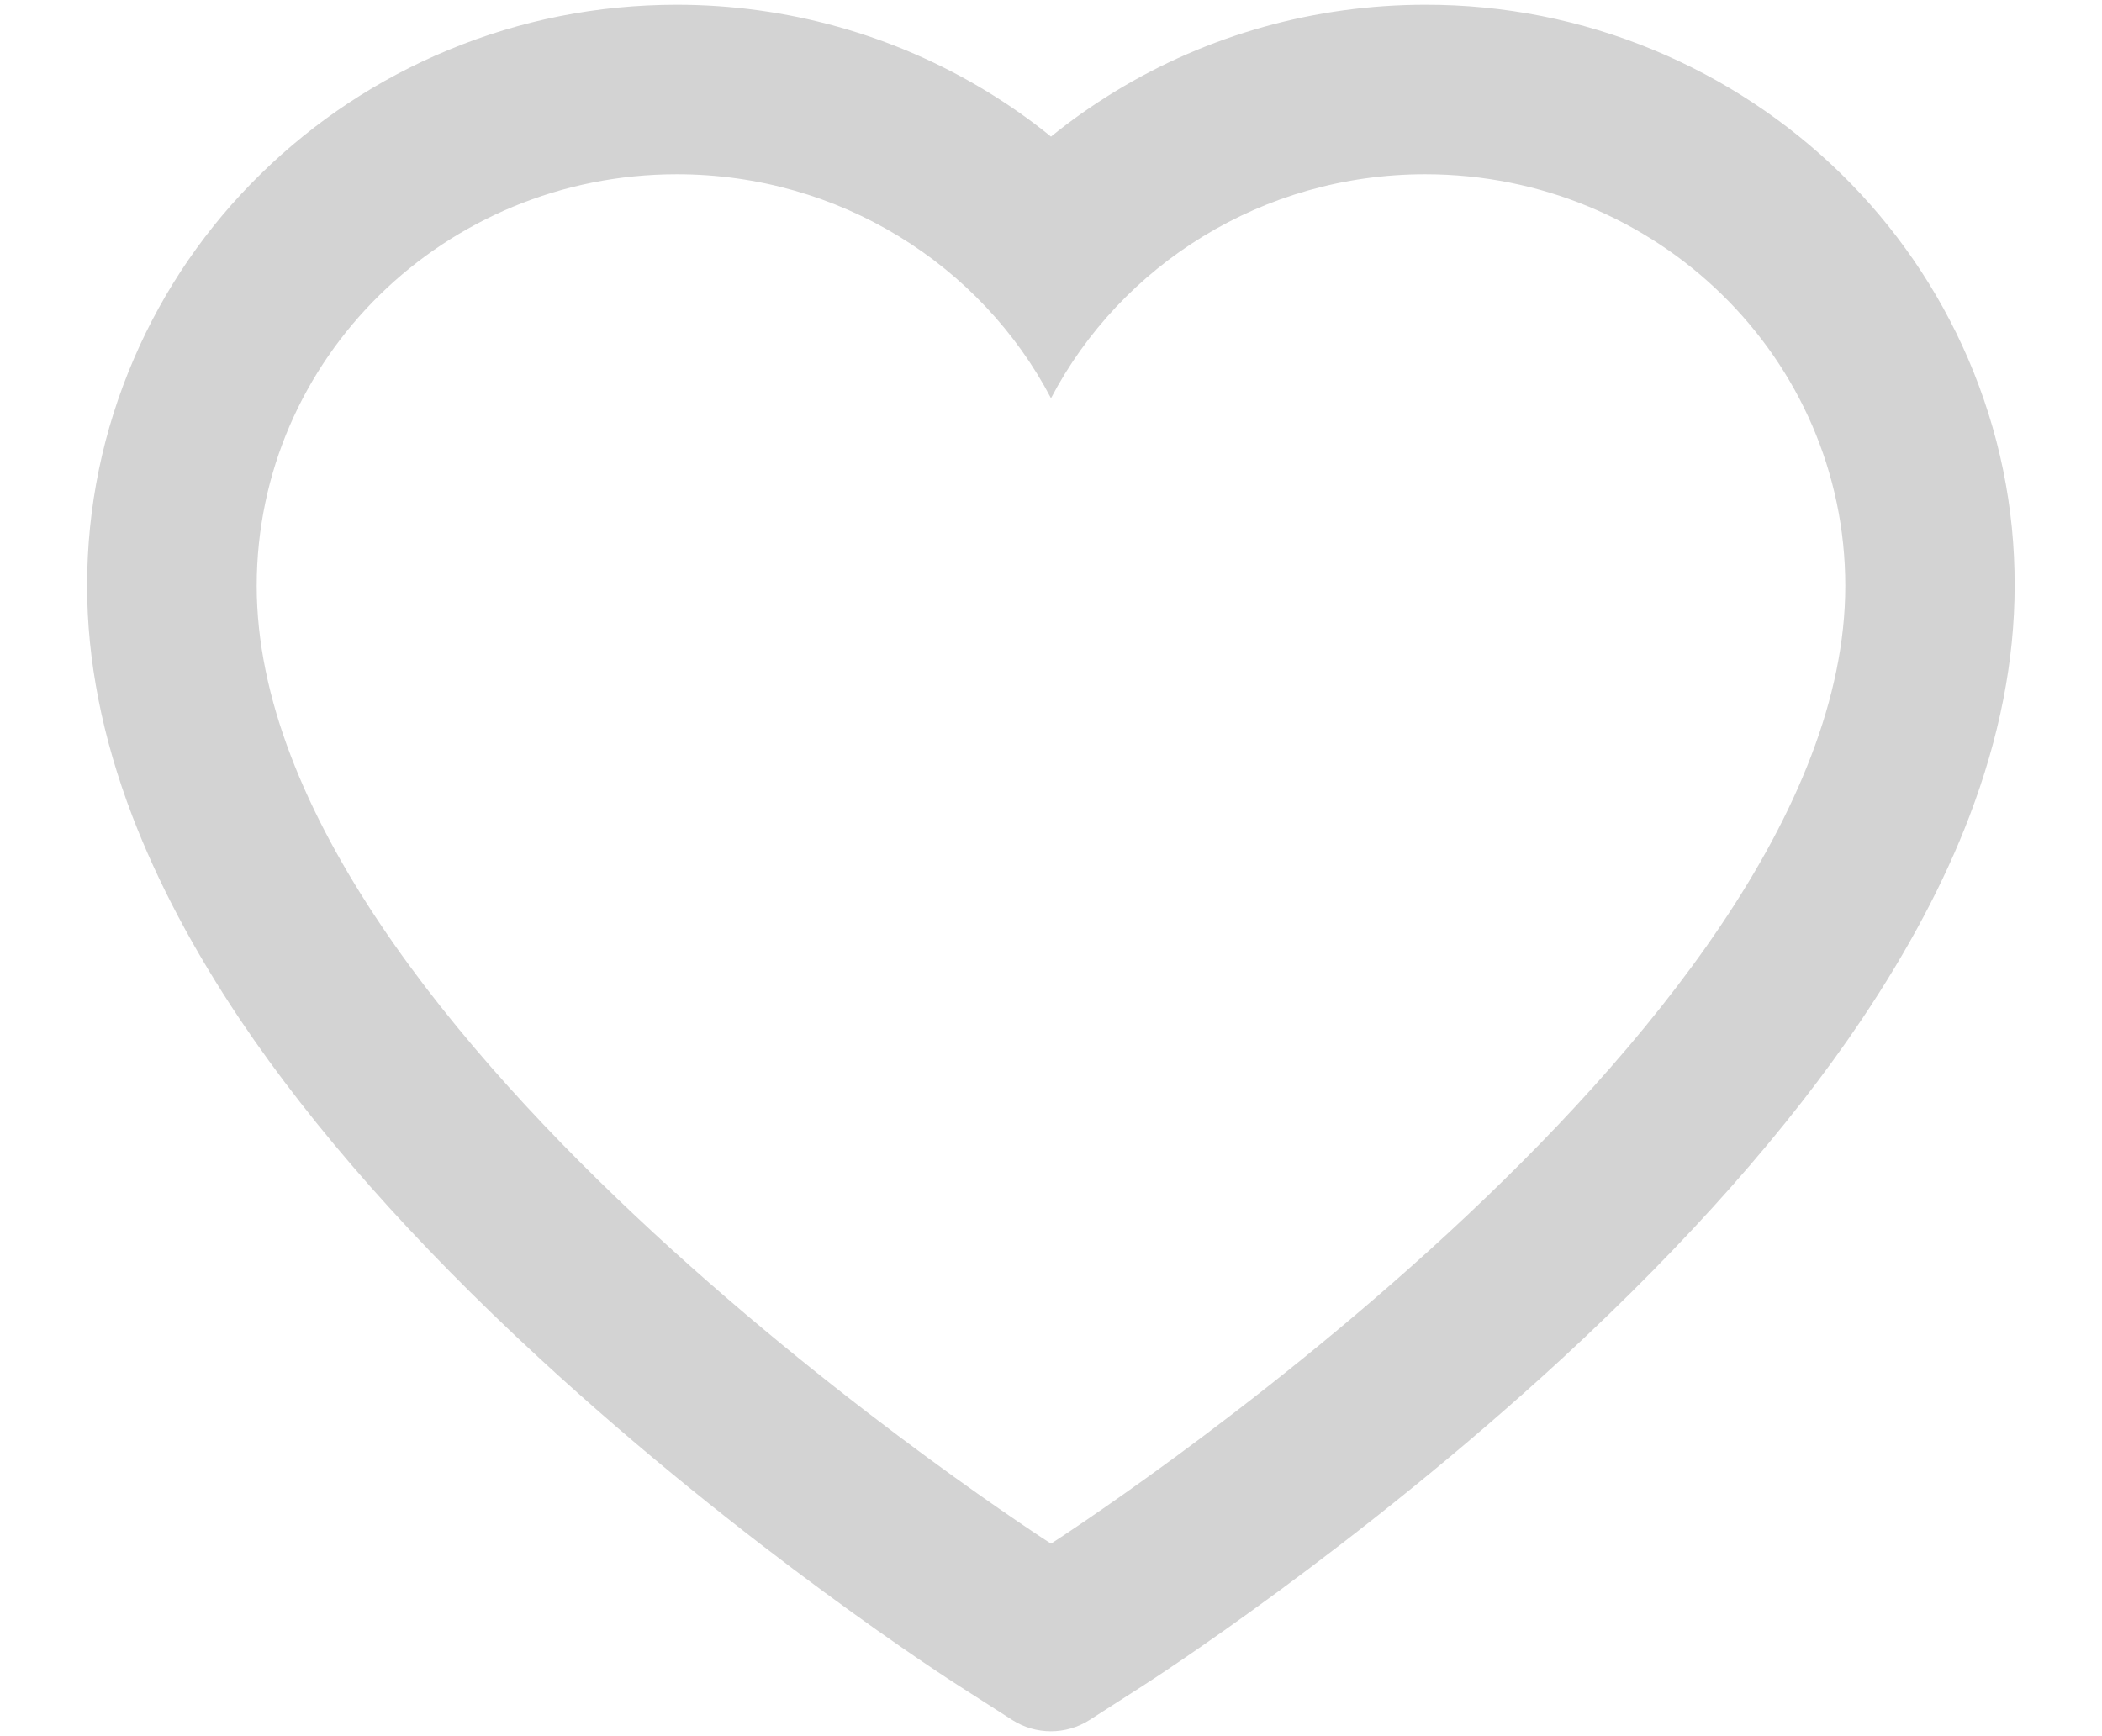 <svg width="23" height="19" viewBox="0 0 23 19" fill="none" xmlns="http://www.w3.org/2000/svg">
<path d="M21.534 3.924C21.207 3.166 20.735 2.479 20.145 1.902C19.555 1.324 18.858 0.864 18.094 0.547C17.302 0.218 16.452 0.05 15.594 0.052C14.391 0.052 13.216 0.381 12.196 1.004C11.952 1.153 11.72 1.316 11.5 1.495C11.28 1.316 11.048 1.153 10.804 1.004C9.784 0.381 8.609 0.052 7.406 0.052C6.539 0.052 5.699 0.218 4.906 0.547C4.139 0.865 3.448 1.321 2.855 1.902C2.264 2.479 1.792 3.166 1.466 3.924C1.126 4.712 0.953 5.55 0.953 6.412C0.953 7.225 1.119 8.072 1.449 8.934C1.725 9.654 2.12 10.401 2.625 11.155C3.426 12.349 4.527 13.594 5.895 14.857C8.16 16.949 10.404 18.394 10.499 18.453L11.078 18.824C11.334 18.987 11.664 18.987 11.92 18.824L12.498 18.453C12.594 18.392 14.835 16.949 17.103 14.857C18.47 13.594 19.571 12.349 20.372 11.155C20.877 10.401 21.275 9.654 21.549 8.934C21.878 8.072 22.044 7.225 22.044 6.412C22.047 5.55 21.873 4.712 21.534 3.924ZM11.5 16.893C11.5 16.893 2.809 11.324 2.809 6.412C2.809 3.924 4.867 1.907 7.406 1.907C9.19 1.907 10.738 2.903 11.5 4.358C12.262 2.903 13.81 1.907 15.594 1.907C18.133 1.907 20.191 3.924 20.191 6.412C20.191 11.324 11.5 16.893 11.5 16.893Z" fill="#D3D3D3"/>
</svg>
